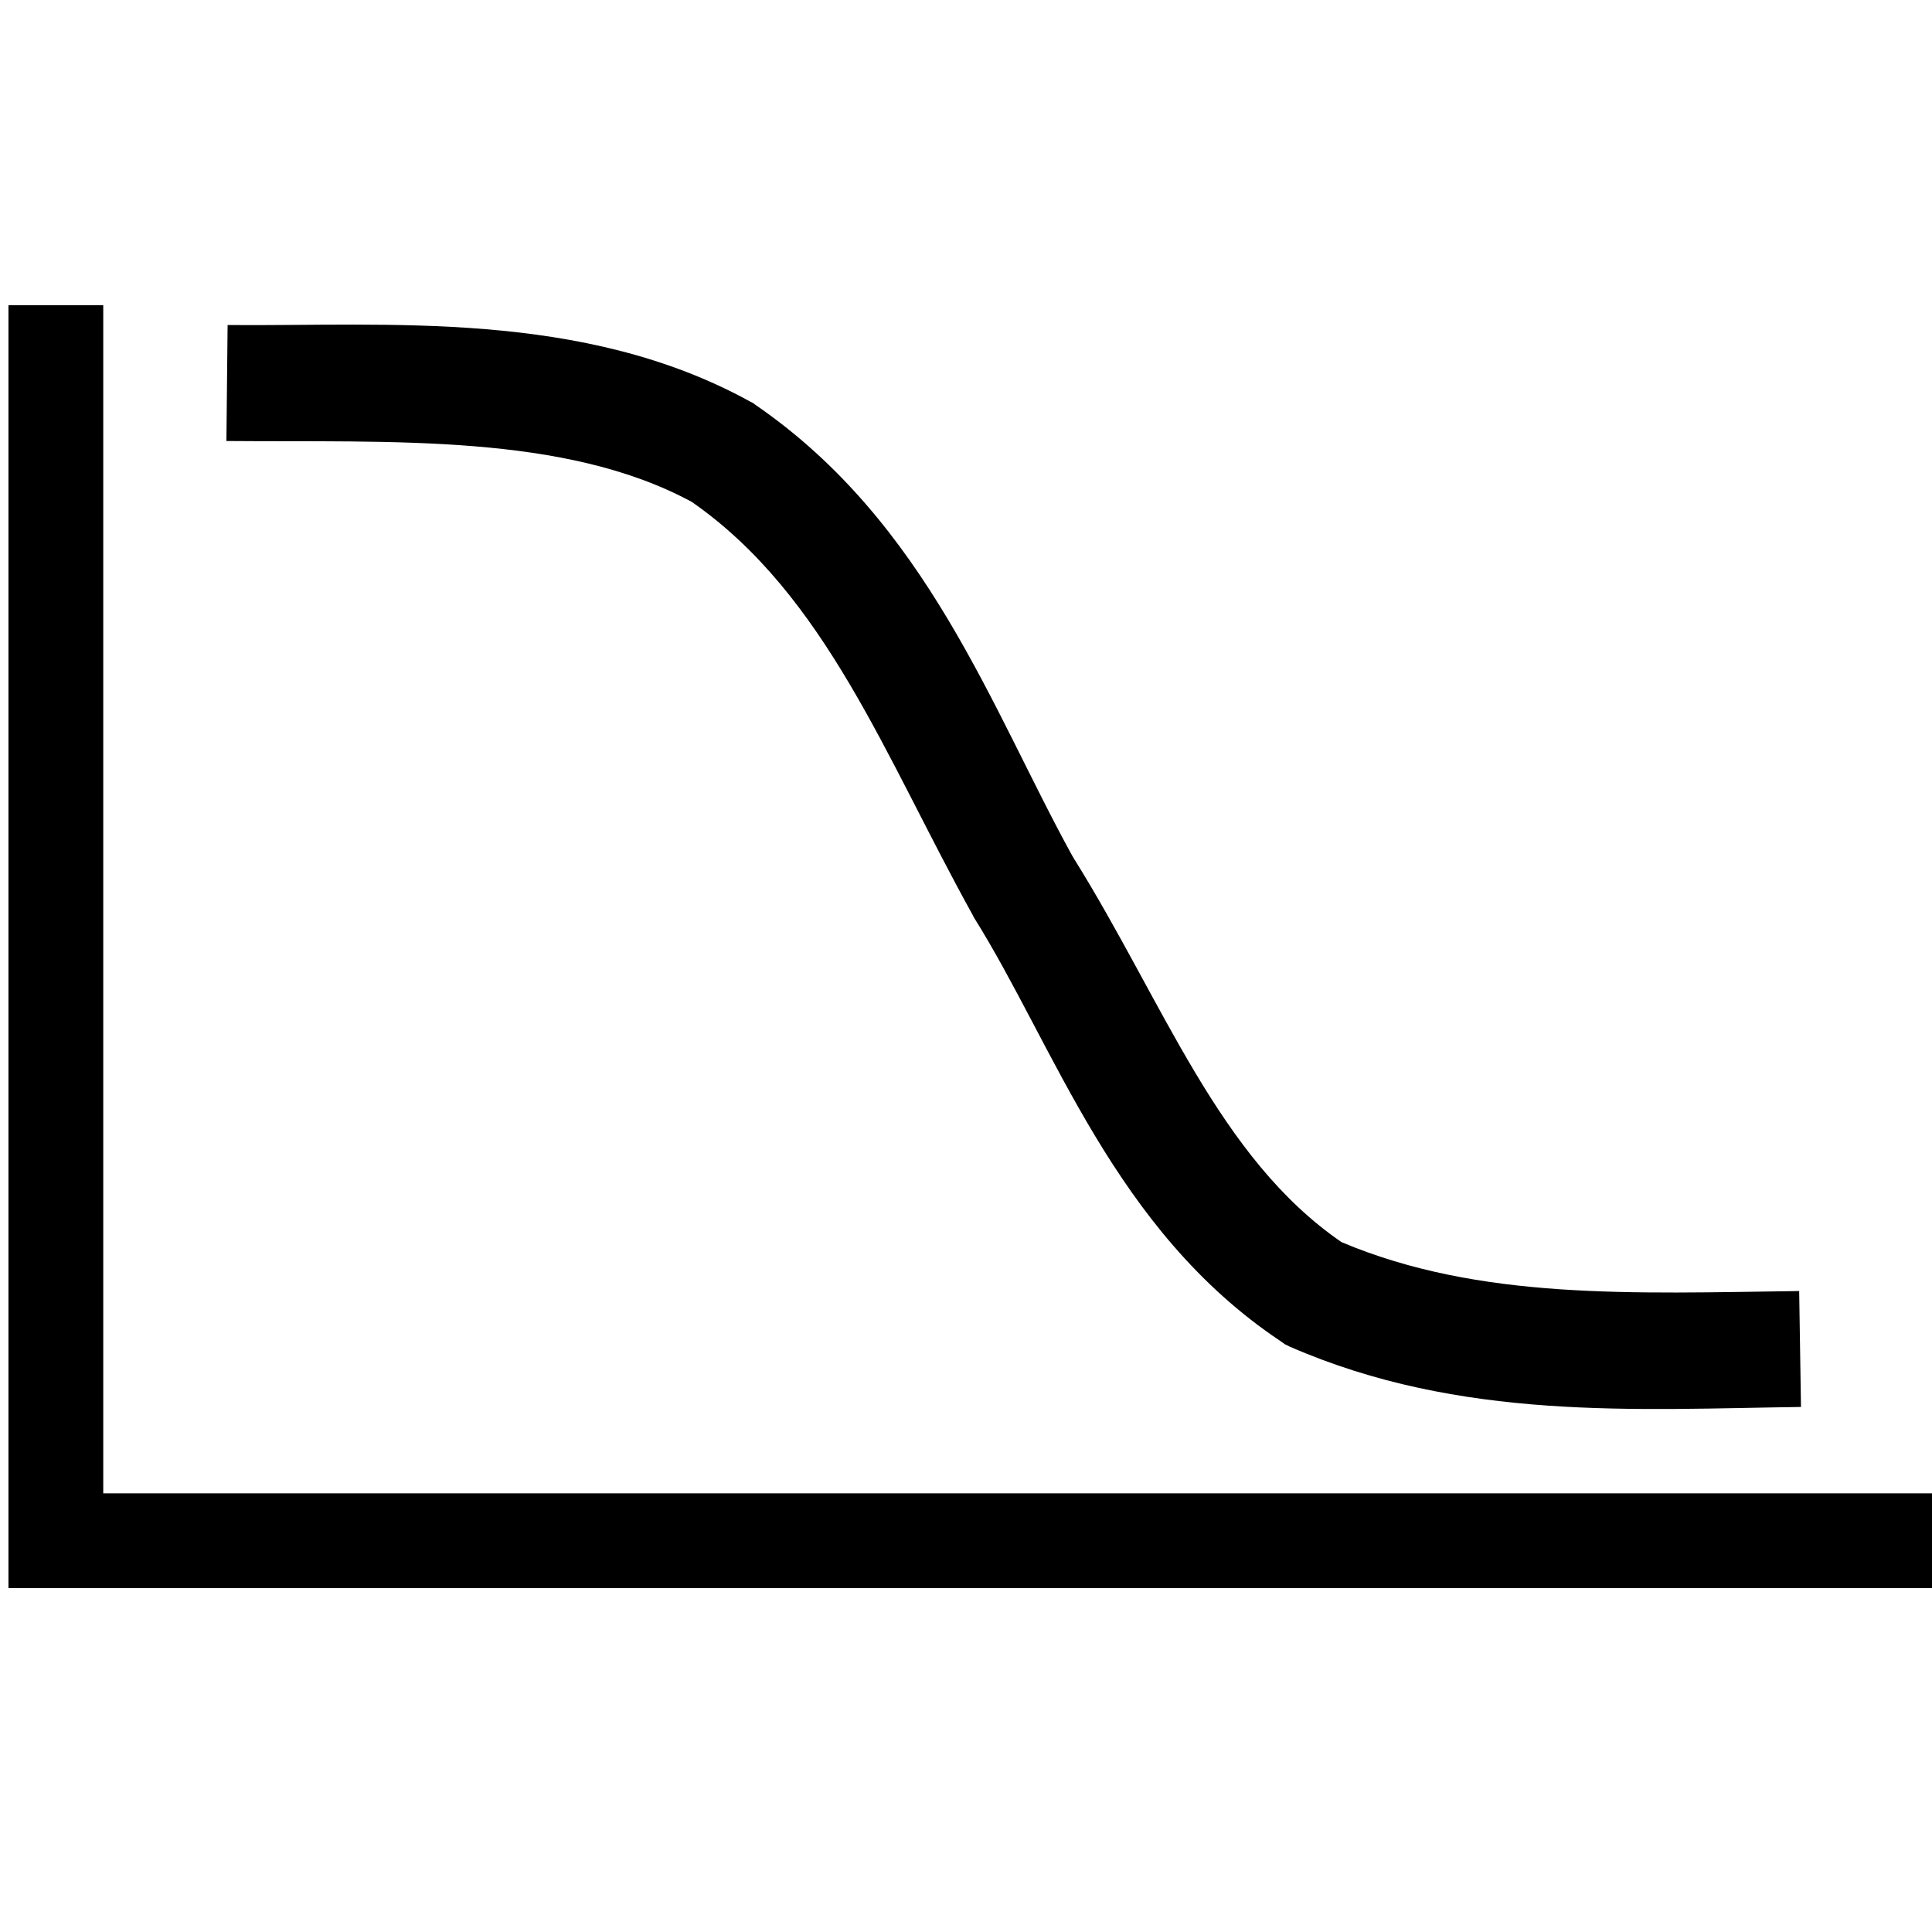 <svg xmlns:dc="http://purl.org/dc/elements/1.1/" xmlns:cc="http://creativecommons.org/ns#" xmlns:rdf="http://www.w3.org/1999/02/22-rdf-syntax-ns#" xmlns:svg="http://www.w3.org/2000/svg" xmlns="http://www.w3.org/2000/svg" xmlns:sodipodi="http://sodipodi.sourceforge.net/DTD/sodipodi-0.dtd" xmlns:inkscape="http://www.inkscape.org/namespaces/inkscape" version="1.1" x="0px" y="0px" viewBox="0 0 100 100"><g transform="translate(0,-952.362)"><path style="text-indent:0;text-transform:none;direction:ltr;block-progression:tb;baseline-shift:baseline;color:#000000;enable-background:accumulate;" d="m 0.438,968.156 0,63.969 0,2.438 2.438,0 97.656,0 0,-4.906 -95.188,0 0,-61.5 -4.906,0 z" fill="#000000" fill-opacity="1" stroke="none" marker="none" visibility="visible" display="inline" overflow="visible"></path><path style="text-indent:0;text-transform:none;direction:ltr;block-progression:tb;baseline-shift:baseline;color:#000000;enable-background:accumulate;" d="m 11.781,969.188 -0.062,6 c 8.57,0.075 17.508,-0.408 24.094,3.156 6.952,4.846 10.011,13.227 14.531,21.375 l 0.031,0.062 0.031,0.062 c 4.205,6.7 7.239,16.166 15.875,21.937 l 0.219,0.156 0.25,0.125 c 8.854,3.865 17.909,3.239 26.469,3.125 l -0.094,-6 c -8.626,0.115 -16.537,0.483 -23.688,-2.531 -6.374,-4.377 -9.182,-12.365 -13.844,-19.844 -0.028,-0.05 -0.066,-0.106 -0.094,-0.156 -4.158,-7.545 -7.486,-17.225 -16.406,-23.344 l -0.125,-0.094 -0.125,-0.062 c -8.691,-4.79 -18.806,-3.896 -27.062,-3.969 z" fill="#000000" fill-opacity="1" stroke="none" marker="none" visibility="visible" display="inline" overflow="visible"></path></g></svg>